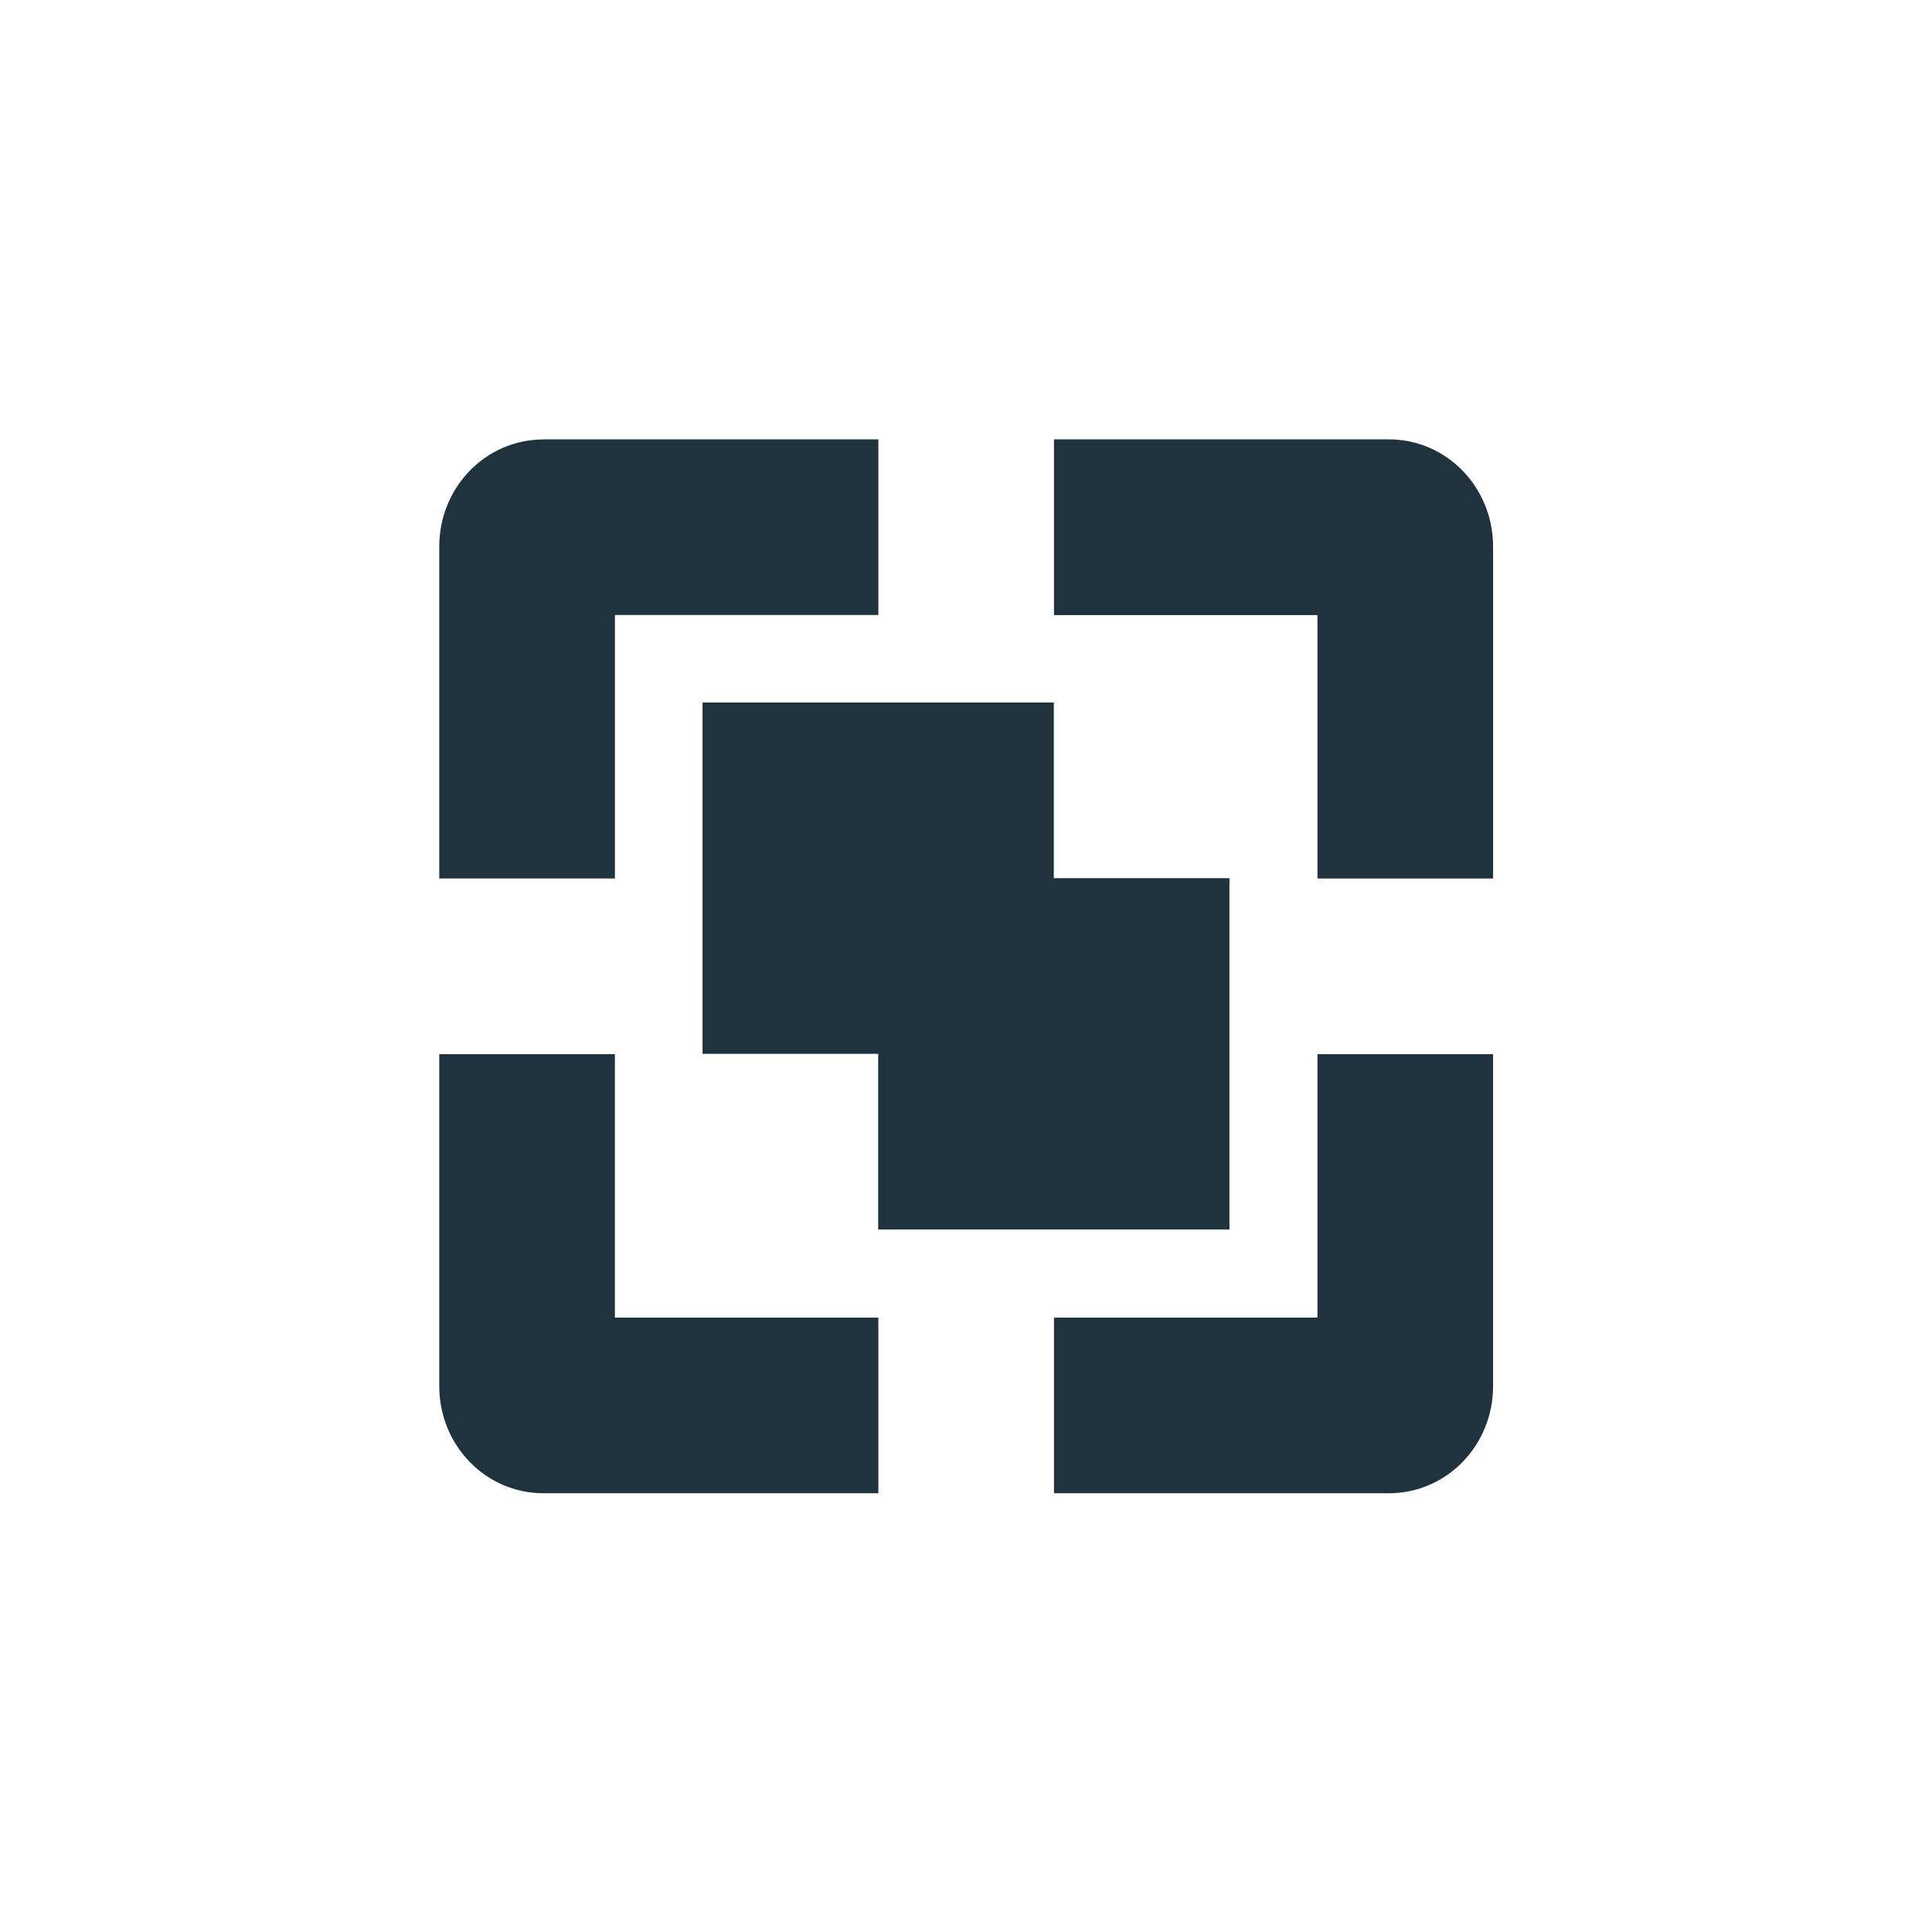 <svg xmlns="http://www.w3.org/2000/svg" width="22" height="22"><defs><style type="text/css" id="current-color-scheme"></style></defs><path d="M6.19 5.004c-.663 0-1.188.549-1.188 1.219v3.78h2v-3h3v-2H6.189zm5.812 0v2h3v3h2V6.223c0-.67-.525-1.22-1.188-1.22h-3.812zM8 8v4h2v2h4v-4h-2V8H8zm-2.998 4.004v3.781c0 .67.525 1.219 1.187 1.219h3.813v-2h-3v-3h-2zm10 0v3h-3v2h3.812c.663 0 1.188-.549 1.188-1.219v-3.781h-2z" fill="currentColor" color="#1e333d"/></svg>